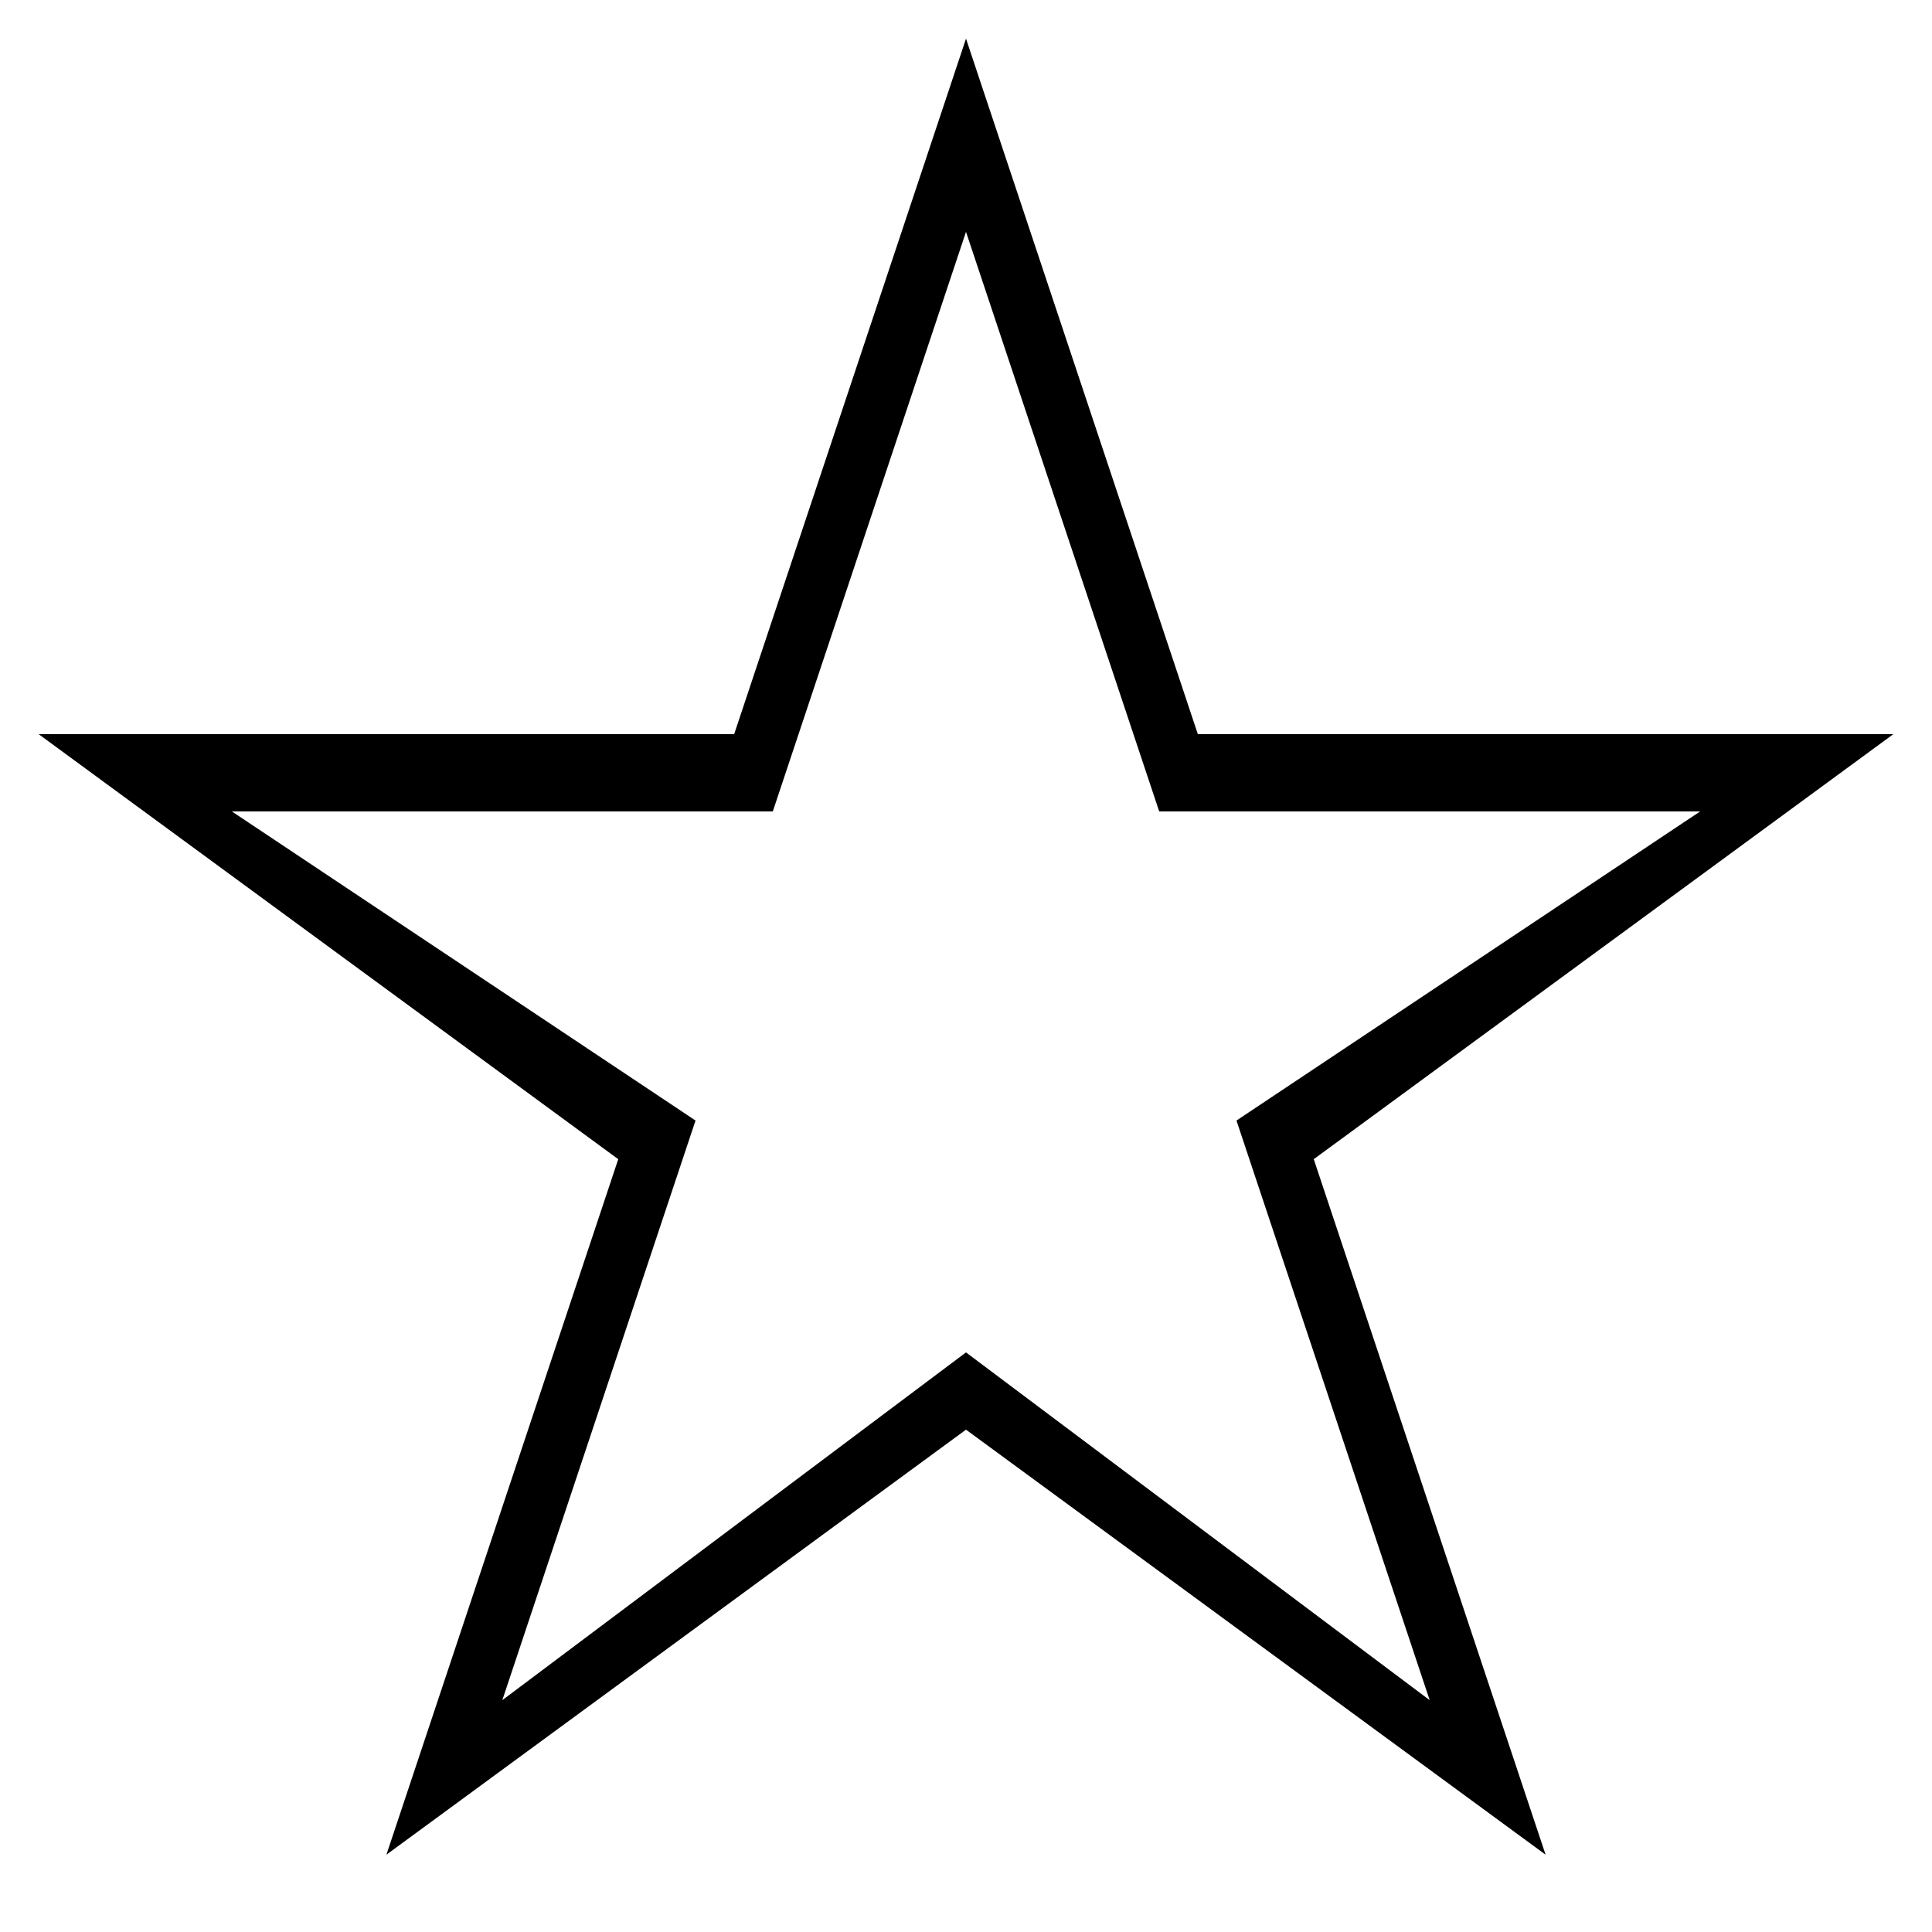 <svg xmlns="http://www.w3.org/2000/svg" viewBox="0 -44.0 50.0 50.0">
    <rect x="0" y="-44.0" width="50.0" height="50.0" fill="#808080" stroke="none"/>
    <g transform="scale(1, -1)">
        <!-- ボディの枠 -->
        <rect x="0" y="-6.0" width="50.0" height="50.0"
            stroke="white" fill="white"/>
        <!-- グリフ座標系の原点 -->
        <circle cx="0" cy="0" r="5" fill="white"/>
        <!-- グリフのアウトライン -->
        <g style="fill:black;stroke:#000000;stroke-width:0;stroke-linecap:round;stroke-linejoin:round;">
        <path d="M 25.0 43.0 L 19.0 25.0 L 1.0 25.0 L 16.0 14.0 L 10.0 -4.0 L 25.0 7.0 L 40.0 -4.0 L 34.0 14.0 L 49.0 25.0 L 31.0 25.0 Z M 25.0 38.0 L 30.0 23.0 L 44.0 23.0 L 32.0 15.0 L 37.0 0.0 L 25.0 9.0 L 13.0 0.0 L 18.0 15.0 L 6.0 23.0 L 20.0 23.0 Z"/>
    </g>
    </g>
</svg>

